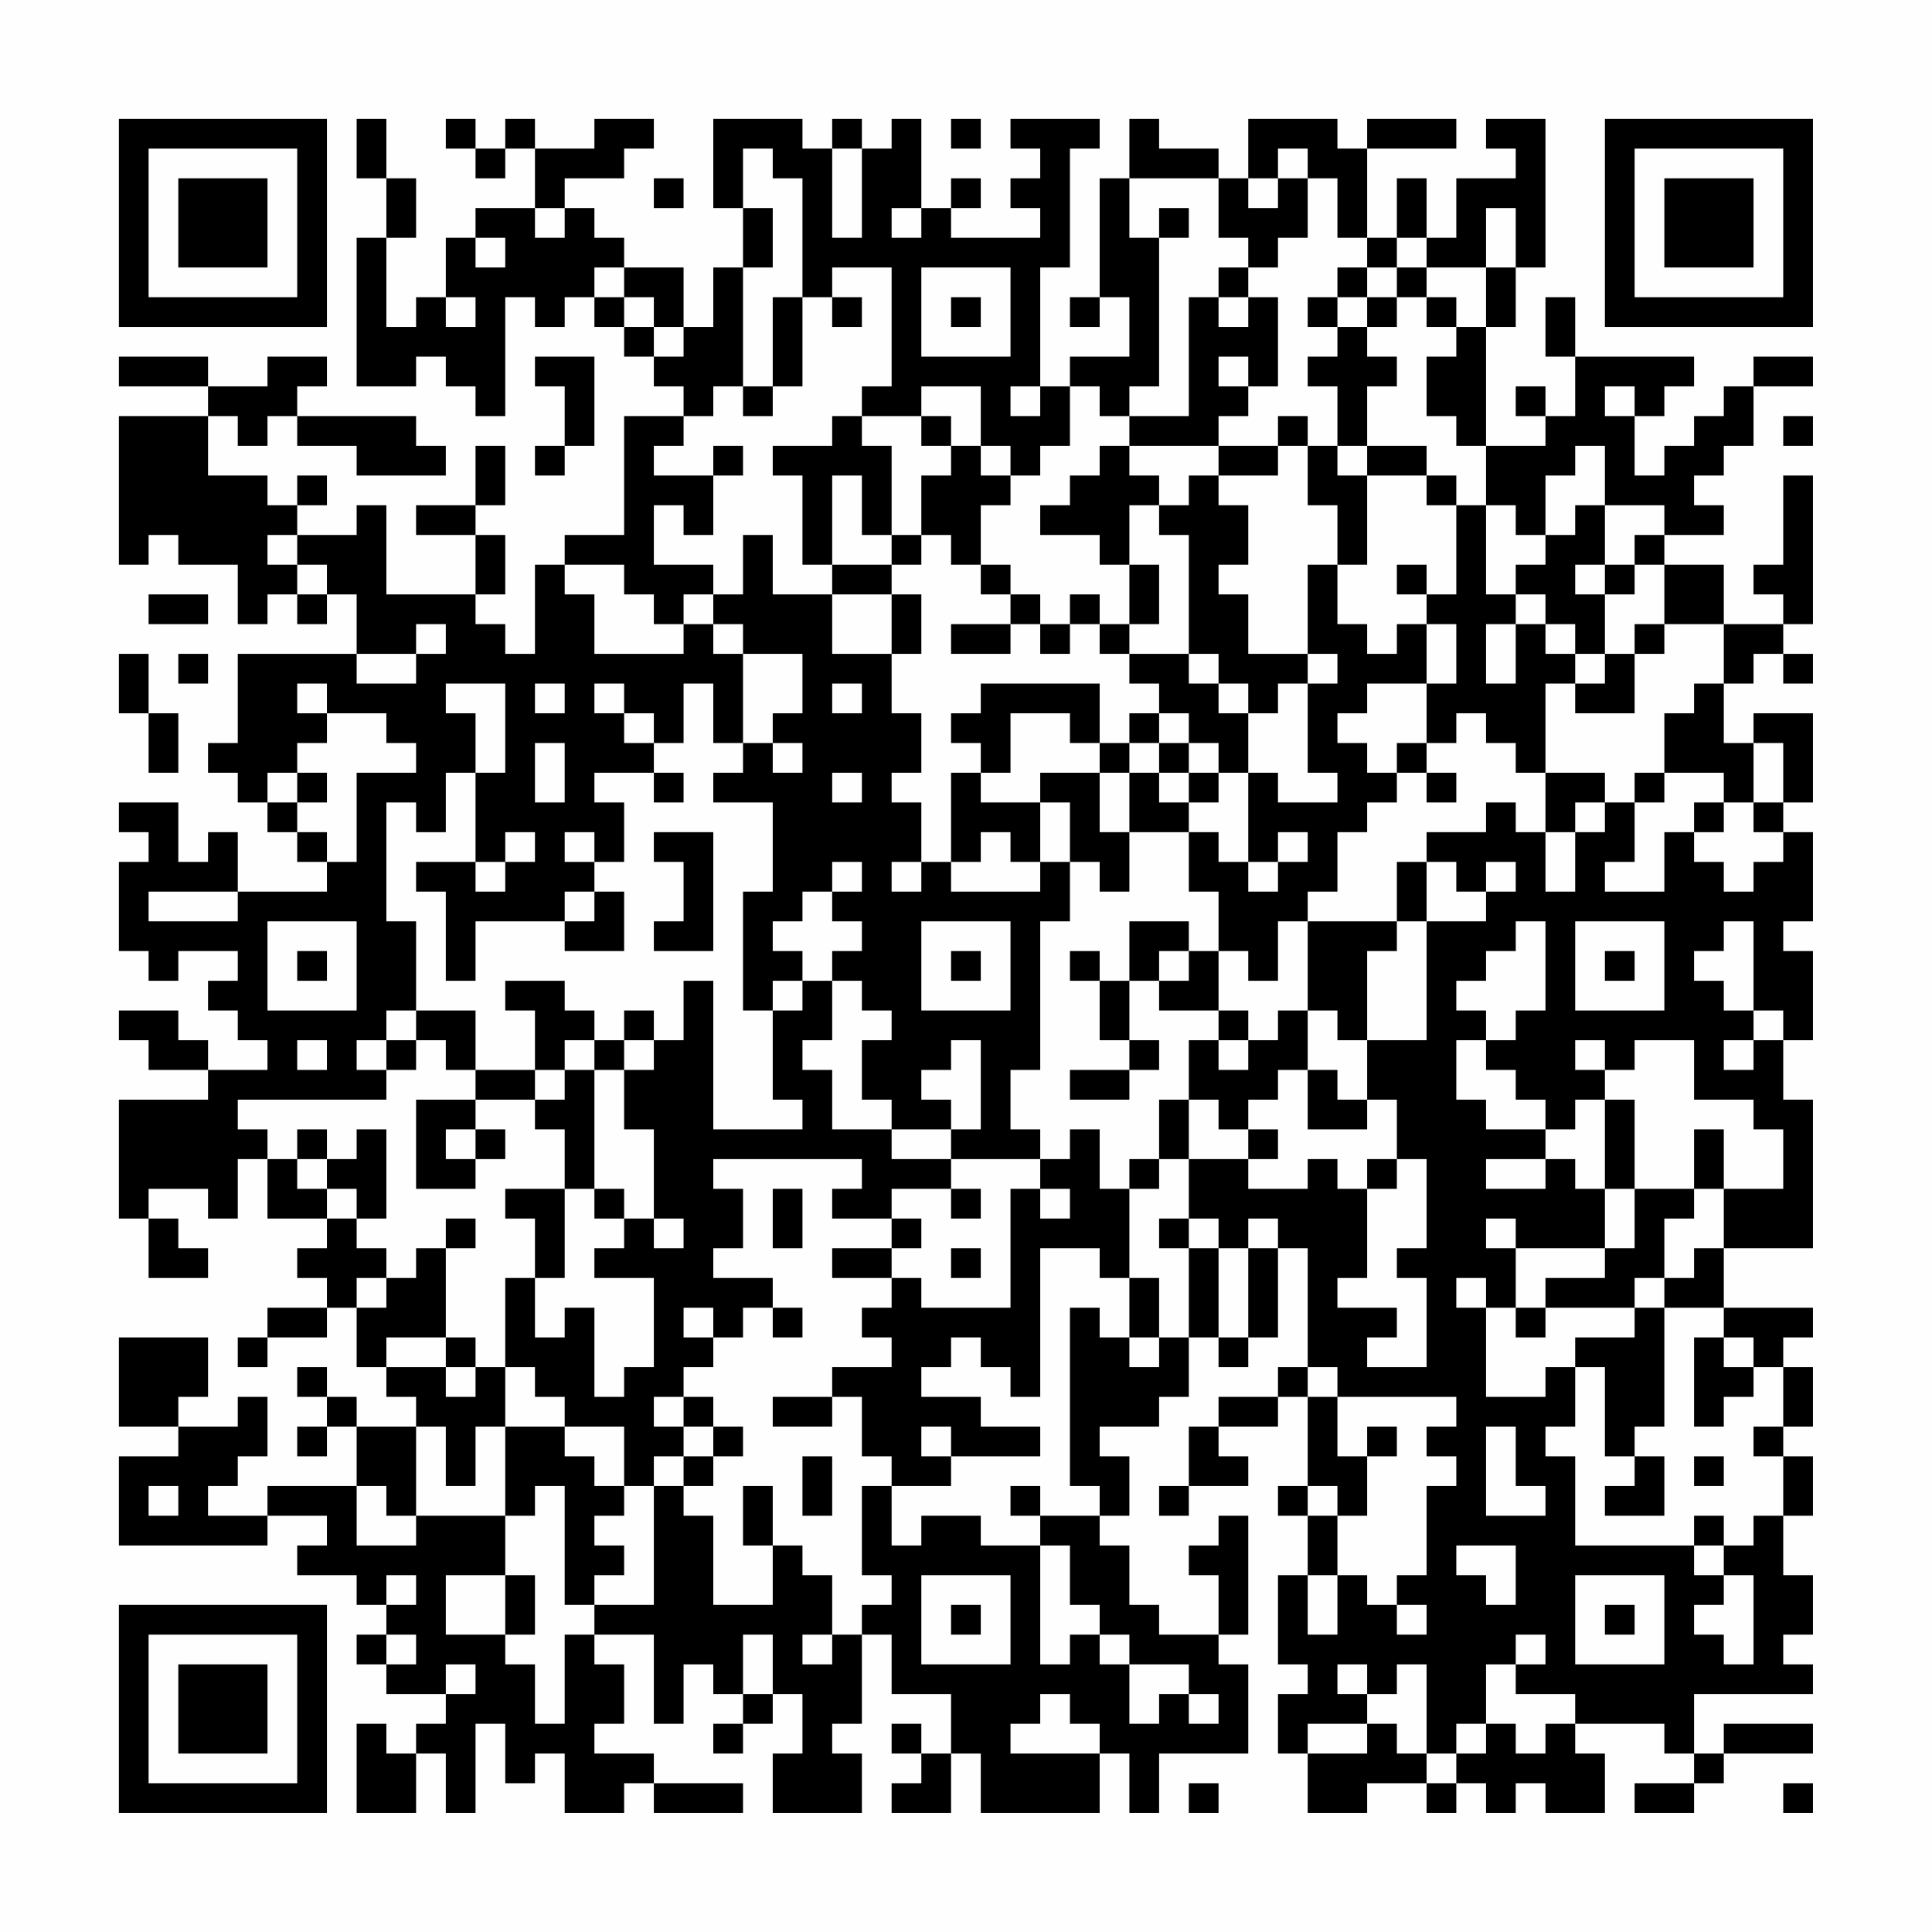<?xml version="1.0" encoding="UTF-8"?>
<svg xmlns="http://www.w3.org/2000/svg" version="1.1" width="300" height="300" viewBox="0 0 300 300"><rect x="0" y="0" width="300" height="300" fill="#fefefe"/><g transform="scale(4.615)"><g transform="translate(4,4)"><path fill-rule="evenodd" d="M8 0L8 2L9 2L9 4L8 4L8 9L10 9L10 8L11 8L11 9L12 9L12 10L13 10L13 6L14 6L14 7L15 7L15 6L16 6L16 7L17 7L17 8L18 8L18 9L19 9L19 10L17 10L17 14L15 14L15 15L14 15L14 18L13 18L13 17L12 17L12 16L13 16L13 14L12 14L12 13L13 13L13 11L12 11L12 13L10 13L10 14L12 14L12 16L9 16L9 13L8 13L8 14L6 14L6 13L7 13L7 12L6 12L6 13L5 13L5 12L3 12L3 10L4 10L4 11L5 11L5 10L6 10L6 11L8 11L8 12L11 12L11 11L10 11L10 10L6 10L6 9L7 9L7 8L5 8L5 9L3 9L3 8L0 8L0 9L3 9L3 10L0 10L0 15L1 15L1 14L2 14L2 15L4 15L4 17L5 17L5 16L6 16L6 17L7 17L7 16L8 16L8 18L4 18L4 21L3 21L3 22L4 22L4 23L5 23L5 24L6 24L6 25L7 25L7 26L4 26L4 24L3 24L3 25L2 25L2 23L0 23L0 24L1 24L1 25L0 25L0 28L1 28L1 29L2 29L2 28L4 28L4 29L3 29L3 30L4 30L4 31L5 31L5 32L3 32L3 31L2 31L2 30L0 30L0 31L1 31L1 32L3 32L3 33L0 33L0 37L1 37L1 39L3 39L3 38L2 38L2 37L1 37L1 36L3 36L3 37L4 37L4 35L5 35L5 37L7 37L7 38L6 38L6 39L7 39L7 40L5 40L5 41L4 41L4 42L5 42L5 41L7 41L7 40L8 40L8 42L9 42L9 43L10 43L10 44L8 44L8 43L7 43L7 42L6 42L6 43L7 43L7 44L6 44L6 45L7 45L7 44L8 44L8 46L5 46L5 47L3 47L3 46L4 46L4 45L5 45L5 43L4 43L4 44L2 44L2 43L3 43L3 41L0 41L0 44L2 44L2 45L0 45L0 48L5 48L5 47L7 47L7 48L6 48L6 49L8 49L8 50L9 50L9 51L8 51L8 52L9 52L9 53L11 53L11 54L10 54L10 55L9 55L9 54L8 54L8 57L10 57L10 55L11 55L11 57L12 57L12 54L13 54L13 56L14 56L14 55L15 55L15 57L17 57L17 56L18 56L18 57L21 57L21 56L18 56L18 55L16 55L16 54L17 54L17 52L16 52L16 51L18 51L18 54L19 54L19 52L20 52L20 53L21 53L21 54L20 54L20 55L21 55L21 54L22 54L22 53L23 53L23 55L22 55L22 57L25 57L25 55L24 55L24 54L25 54L25 51L26 51L26 53L28 53L28 55L27 55L27 54L26 54L26 55L27 55L27 56L26 56L26 57L28 57L28 55L29 55L29 57L33 57L33 55L34 55L34 57L35 57L35 55L38 55L38 52L37 52L37 51L38 51L38 47L37 47L37 48L36 48L36 49L37 49L37 51L35 51L35 50L34 50L34 48L33 48L33 47L34 47L34 45L33 45L33 44L35 44L35 43L36 43L36 41L37 41L37 42L38 42L38 41L39 41L39 38L40 38L40 42L39 42L39 43L37 43L37 44L36 44L36 46L35 46L35 47L36 47L36 46L38 46L38 45L37 45L37 44L39 44L39 43L40 43L40 46L39 46L39 47L40 47L40 49L39 49L39 52L40 52L40 53L39 53L39 55L40 55L40 57L42 57L42 56L44 56L44 57L45 57L45 56L46 56L46 57L47 57L47 56L48 56L48 57L50 57L50 55L49 55L49 54L52 54L52 55L53 55L53 56L51 56L51 57L53 57L53 56L54 56L54 55L57 55L57 54L54 54L54 55L53 55L53 53L57 53L57 52L56 52L56 51L57 51L57 49L56 49L56 47L57 47L57 45L56 45L56 44L57 44L57 42L56 42L56 41L57 41L57 40L54 40L54 38L57 38L57 33L56 33L56 31L57 31L57 28L56 28L56 27L57 27L57 24L56 24L56 23L57 23L57 20L55 20L55 21L54 21L54 19L55 19L55 18L56 18L56 19L57 19L57 18L56 18L56 17L57 17L57 12L56 12L56 15L55 15L55 16L56 16L56 17L54 17L54 15L52 15L52 14L54 14L54 13L53 13L53 12L54 12L54 11L55 11L55 9L57 9L57 8L55 8L55 9L54 9L54 10L53 10L53 11L52 11L52 12L51 12L51 10L52 10L52 9L53 9L53 8L49 8L49 6L48 6L48 8L49 8L49 10L48 10L48 9L47 9L47 10L48 10L48 11L46 11L46 7L47 7L47 5L48 5L48 0L46 0L46 1L47 1L47 2L45 2L45 4L44 4L44 2L43 2L43 4L42 4L42 1L45 1L45 0L42 0L42 1L41 1L41 0L38 0L38 2L37 2L37 1L35 1L35 0L34 0L34 2L33 2L33 6L32 6L32 7L33 7L33 6L34 6L34 8L32 8L32 9L31 9L31 5L32 5L32 1L33 1L33 0L30 0L30 1L31 1L31 2L30 2L30 3L31 3L31 4L28 4L28 3L29 3L29 2L28 2L28 3L27 3L27 0L26 0L26 1L25 1L25 0L24 0L24 1L23 1L23 0L20 0L20 3L21 3L21 5L20 5L20 7L19 7L19 5L17 5L17 4L16 4L16 3L15 3L15 2L17 2L17 1L18 1L18 0L16 0L16 1L14 1L14 0L13 0L13 1L12 1L12 0L11 0L11 1L12 1L12 2L13 2L13 1L14 1L14 3L12 3L12 4L11 4L11 6L10 6L10 7L9 7L9 4L10 4L10 2L9 2L9 0ZM28 0L28 1L29 1L29 0ZM21 1L21 3L22 3L22 5L21 5L21 9L20 9L20 10L19 10L19 11L18 11L18 12L20 12L20 14L19 14L19 13L18 13L18 15L20 15L20 16L19 16L19 17L18 17L18 16L17 16L17 15L15 15L15 16L16 16L16 18L19 18L19 17L20 17L20 18L21 18L21 21L20 21L20 19L19 19L19 21L18 21L18 20L17 20L17 19L16 19L16 20L17 20L17 21L18 21L18 22L16 22L16 23L17 23L17 25L16 25L16 24L15 24L15 25L16 25L16 26L15 26L15 27L12 27L12 29L11 29L11 26L10 26L10 25L12 25L12 26L13 26L13 25L14 25L14 24L13 24L13 25L12 25L12 22L13 22L13 19L11 19L11 20L12 20L12 22L11 22L11 24L10 24L10 23L9 23L9 27L10 27L10 30L9 30L9 31L8 31L8 32L9 32L9 33L4 33L4 34L5 34L5 35L6 35L6 36L7 36L7 37L8 37L8 38L9 38L9 39L8 39L8 40L9 40L9 39L10 39L10 38L11 38L11 41L9 41L9 42L11 42L11 43L12 43L12 42L13 42L13 44L12 44L12 46L11 46L11 44L10 44L10 47L9 47L9 46L8 46L8 48L10 48L10 47L13 47L13 49L11 49L11 51L13 51L13 52L14 52L14 54L15 54L15 51L16 51L16 50L18 50L18 46L19 46L19 47L20 47L20 50L22 50L22 48L23 48L23 49L24 49L24 51L23 51L23 52L24 52L24 51L25 51L25 50L26 50L26 49L25 49L25 46L26 46L26 48L27 48L27 47L29 47L29 48L31 48L31 52L32 52L32 51L33 51L33 52L34 52L34 54L35 54L35 53L36 53L36 54L37 54L37 53L36 53L36 52L34 52L34 51L33 51L33 50L32 50L32 48L31 48L31 47L33 47L33 46L32 46L32 40L33 40L33 41L34 41L34 42L35 42L35 41L36 41L36 38L37 38L37 41L38 41L38 38L39 38L39 37L38 37L38 38L37 38L37 37L36 37L36 35L38 35L38 36L40 36L40 35L41 35L41 36L42 36L42 39L41 39L41 40L43 40L43 41L42 41L42 42L44 42L44 39L43 39L43 38L44 38L44 35L43 35L43 33L42 33L42 31L44 31L44 27L46 27L46 26L47 26L47 25L46 25L46 26L45 26L45 25L44 25L44 24L46 24L46 23L47 23L47 24L48 24L48 26L49 26L49 24L50 24L50 23L51 23L51 25L50 25L50 26L52 26L52 24L53 24L53 25L54 25L54 26L55 26L55 25L56 25L56 24L55 24L55 23L56 23L56 21L55 21L55 23L54 23L54 22L52 22L52 20L53 20L53 19L54 19L54 17L52 17L52 15L51 15L51 14L52 14L52 13L50 13L50 11L49 11L49 12L48 12L48 14L47 14L47 13L46 13L46 11L45 11L45 10L44 10L44 8L45 8L45 7L46 7L46 5L47 5L47 3L46 3L46 5L44 5L44 4L43 4L43 5L42 5L42 4L41 4L41 2L40 2L40 1L39 1L39 2L38 2L38 3L39 3L39 2L40 2L40 4L39 4L39 5L38 5L38 4L37 4L37 2L34 2L34 4L35 4L35 9L34 9L34 10L33 10L33 9L32 9L32 11L31 11L31 12L30 12L30 11L29 11L29 9L27 9L27 10L25 10L25 9L26 9L26 5L24 5L24 6L23 6L23 2L22 2L22 1ZM24 1L24 4L25 4L25 1ZM18 2L18 3L19 3L19 2ZM14 3L14 4L15 4L15 3ZM26 3L26 4L27 4L27 3ZM35 3L35 4L36 4L36 3ZM12 4L12 5L13 5L13 4ZM16 5L16 6L17 6L17 7L18 7L18 8L19 8L19 7L18 7L18 6L17 6L17 5ZM27 5L27 8L30 8L30 5ZM37 5L37 6L36 6L36 10L34 10L34 11L33 11L33 12L32 12L32 13L31 13L31 14L33 14L33 15L34 15L34 17L33 17L33 16L32 16L32 17L31 17L31 16L30 16L30 15L29 15L29 13L30 13L30 12L29 12L29 11L28 11L28 10L27 10L27 11L28 11L28 12L27 12L27 14L26 14L26 11L25 11L25 10L24 10L24 11L22 11L22 12L23 12L23 15L24 15L24 16L22 16L22 14L21 14L21 16L20 16L20 17L21 17L21 18L23 18L23 20L22 20L22 21L21 21L21 22L20 22L20 23L22 23L22 26L21 26L21 30L22 30L22 33L23 33L23 34L20 34L20 29L19 29L19 31L18 31L18 30L17 30L17 31L16 31L16 30L15 30L15 29L13 29L13 30L14 30L14 32L12 32L12 30L10 30L10 31L9 31L9 32L10 32L10 31L11 31L11 32L12 32L12 33L10 33L10 36L12 36L12 35L13 35L13 34L12 34L12 33L14 33L14 34L15 34L15 36L13 36L13 37L14 37L14 39L13 39L13 42L14 42L14 43L15 43L15 44L13 44L13 47L14 47L14 46L15 46L15 50L16 50L16 49L17 49L17 48L16 48L16 47L17 47L17 46L18 46L18 45L19 45L19 46L20 46L20 45L21 45L21 44L20 44L20 43L19 43L19 42L20 42L20 41L21 41L21 40L22 40L22 41L23 41L23 40L22 40L22 39L20 39L20 38L21 38L21 36L20 36L20 35L25 35L25 36L24 36L24 37L26 37L26 38L24 38L24 39L26 39L26 40L25 40L25 41L26 41L26 42L24 42L24 43L22 43L22 44L24 44L24 43L25 43L25 45L26 45L26 46L28 46L28 45L31 45L31 44L29 44L29 43L27 43L27 42L28 42L28 41L29 41L29 42L30 42L30 43L31 43L31 38L33 38L33 39L34 39L34 41L35 41L35 39L34 39L34 36L35 36L35 35L36 35L36 33L37 33L37 34L38 34L38 35L39 35L39 34L38 34L38 33L39 33L39 32L40 32L40 34L42 34L42 33L41 33L41 32L40 32L40 30L41 30L41 31L42 31L42 28L43 28L43 27L44 27L44 25L43 25L43 27L40 27L40 26L41 26L41 24L42 24L42 23L43 23L43 22L44 22L44 23L45 23L45 22L44 22L44 21L45 21L45 20L46 20L46 21L47 21L47 22L48 22L48 24L49 24L49 23L50 23L50 22L48 22L48 19L49 19L49 20L51 20L51 18L52 18L52 17L51 17L51 18L50 18L50 16L51 16L51 15L50 15L50 13L49 13L49 14L48 14L48 15L47 15L47 16L46 16L46 13L45 13L45 12L44 12L44 11L42 11L42 9L43 9L43 8L42 8L42 7L43 7L43 6L44 6L44 7L45 7L45 6L44 6L44 5L43 5L43 6L42 6L42 5L41 5L41 6L40 6L40 7L41 7L41 8L40 8L40 9L41 9L41 11L40 11L40 10L39 10L39 11L37 11L37 10L38 10L38 9L39 9L39 6L38 6L38 5ZM11 6L11 7L12 7L12 6ZM22 6L22 9L21 9L21 10L22 10L22 9L23 9L23 6ZM24 6L24 7L25 7L25 6ZM28 6L28 7L29 7L29 6ZM37 6L37 7L38 7L38 6ZM41 6L41 7L42 7L42 6ZM14 8L14 9L15 9L15 11L14 11L14 12L15 12L15 11L16 11L16 8ZM37 8L37 9L38 9L38 8ZM30 9L30 10L31 10L31 9ZM50 9L50 10L51 10L51 9ZM56 10L56 11L57 11L57 10ZM20 11L20 12L21 12L21 11ZM34 11L34 12L35 12L35 13L34 13L34 15L35 15L35 17L34 17L34 18L33 18L33 17L32 17L32 18L31 18L31 17L30 17L30 16L29 16L29 15L28 15L28 14L27 14L27 15L26 15L26 14L25 14L25 12L24 12L24 15L26 15L26 16L24 16L24 18L26 18L26 20L27 20L27 22L26 22L26 23L27 23L27 25L26 25L26 26L27 26L27 25L28 25L28 26L31 26L31 25L32 25L32 27L31 27L31 32L30 32L30 34L31 34L31 35L28 35L28 34L29 34L29 31L28 31L28 32L27 32L27 33L28 33L28 34L26 34L26 33L25 33L25 31L26 31L26 30L25 30L25 29L24 29L24 28L25 28L25 27L24 27L24 26L25 26L25 25L24 25L24 26L23 26L23 27L22 27L22 28L23 28L23 29L22 29L22 30L23 30L23 29L24 29L24 31L23 31L23 32L24 32L24 34L26 34L26 35L28 35L28 36L26 36L26 37L27 37L27 38L26 38L26 39L27 39L27 40L30 40L30 36L31 36L31 37L32 37L32 36L31 36L31 35L32 35L32 34L33 34L33 36L34 36L34 35L35 35L35 33L36 33L36 31L37 31L37 32L38 32L38 31L39 31L39 30L40 30L40 27L39 27L39 29L38 29L38 28L37 28L37 26L36 26L36 24L37 24L37 25L38 25L38 26L39 26L39 25L40 25L40 24L39 24L39 25L38 25L38 22L39 22L39 23L41 23L41 22L40 22L40 19L41 19L41 18L40 18L40 15L41 15L41 17L42 17L42 18L43 18L43 17L44 17L44 19L42 19L42 20L41 20L41 21L42 21L42 22L43 22L43 21L44 21L44 19L45 19L45 17L44 17L44 16L45 16L45 13L44 13L44 12L42 12L42 11L41 11L41 12L42 12L42 15L41 15L41 13L40 13L40 11L39 11L39 12L37 12L37 11ZM36 12L36 13L35 13L35 14L36 14L36 18L34 18L34 19L35 19L35 20L34 20L34 21L33 21L33 19L29 19L29 20L28 20L28 21L29 21L29 22L28 22L28 25L29 25L29 24L30 24L30 25L31 25L31 23L32 23L32 25L33 25L33 26L34 26L34 24L36 24L36 23L37 23L37 22L38 22L38 20L39 20L39 19L40 19L40 18L38 18L38 16L37 16L37 15L38 15L38 13L37 13L37 12ZM5 14L5 15L6 15L6 16L7 16L7 15L6 15L6 14ZM43 15L43 16L44 16L44 15ZM49 15L49 16L50 16L50 15ZM1 16L1 17L3 17L3 16ZM26 16L26 18L27 18L27 16ZM47 16L47 17L46 17L46 19L47 19L47 17L48 17L48 18L49 18L49 19L50 19L50 18L49 18L49 17L48 17L48 16ZM10 17L10 18L8 18L8 19L10 19L10 18L11 18L11 17ZM28 17L28 18L30 18L30 17ZM0 18L0 20L1 20L1 22L2 22L2 20L1 20L1 18ZM2 18L2 19L3 19L3 18ZM36 18L36 19L37 19L37 20L38 20L38 19L37 19L37 18ZM6 19L6 20L7 20L7 21L6 21L6 22L5 22L5 23L6 23L6 24L7 24L7 25L8 25L8 22L10 22L10 21L9 21L9 20L7 20L7 19ZM14 19L14 20L15 20L15 19ZM24 19L24 20L25 20L25 19ZM30 20L30 22L29 22L29 23L31 23L31 22L33 22L33 24L34 24L34 22L35 22L35 23L36 23L36 22L37 22L37 21L36 21L36 20L35 20L35 21L34 21L34 22L33 22L33 21L32 21L32 20ZM14 21L14 23L15 23L15 21ZM22 21L22 22L23 22L23 21ZM35 21L35 22L36 22L36 21ZM6 22L6 23L7 23L7 22ZM18 22L18 23L19 23L19 22ZM24 22L24 23L25 23L25 22ZM51 22L51 23L52 23L52 22ZM53 23L53 24L54 24L54 23ZM18 24L18 25L19 25L19 27L18 27L18 28L20 28L20 24ZM1 26L1 27L4 27L4 26ZM16 26L16 27L15 27L15 28L17 28L17 26ZM5 27L5 30L8 30L8 27ZM27 27L27 30L30 30L30 27ZM34 27L34 29L33 29L33 28L32 28L32 29L33 29L33 31L34 31L34 32L32 32L32 33L34 33L34 32L35 32L35 31L34 31L34 29L35 29L35 30L37 30L37 31L38 31L38 30L37 30L37 28L36 28L36 27ZM47 27L47 28L46 28L46 29L45 29L45 30L46 30L46 31L45 31L45 33L46 33L46 34L48 34L48 35L46 35L46 36L48 36L48 35L49 35L49 36L50 36L50 38L47 38L47 37L46 37L46 38L47 38L47 40L46 40L46 39L45 39L45 40L46 40L46 43L48 43L48 42L49 42L49 44L48 44L48 45L49 45L49 48L53 48L53 49L54 49L54 50L53 50L53 51L54 51L54 52L55 52L55 49L54 49L54 48L55 48L55 47L56 47L56 45L55 45L55 44L56 44L56 42L55 42L55 41L54 41L54 40L52 40L52 39L53 39L53 38L54 38L54 36L56 36L56 34L55 34L55 33L53 33L53 31L51 31L51 32L50 32L50 31L49 31L49 32L50 32L50 33L49 33L49 34L48 34L48 33L47 33L47 32L46 32L46 31L47 31L47 30L48 30L48 27ZM49 27L49 30L52 30L52 27ZM54 27L54 28L53 28L53 29L54 29L54 30L55 30L55 31L54 31L54 32L55 32L55 31L56 31L56 30L55 30L55 27ZM6 28L6 29L7 29L7 28ZM28 28L28 29L29 29L29 28ZM35 28L35 29L36 29L36 28ZM50 28L50 29L51 29L51 28ZM6 31L6 32L7 32L7 31ZM15 31L15 32L14 32L14 33L15 33L15 32L16 32L16 36L15 36L15 39L14 39L14 41L15 41L15 40L16 40L16 43L17 43L17 42L18 42L18 39L16 39L16 38L17 38L17 37L18 37L18 38L19 38L19 37L18 37L18 34L17 34L17 32L18 32L18 31L17 31L17 32L16 32L16 31ZM50 33L50 36L51 36L51 38L50 38L50 39L48 39L48 40L47 40L47 41L48 41L48 40L51 40L51 41L49 41L49 42L50 42L50 45L51 45L51 46L50 46L50 47L52 47L52 45L51 45L51 44L52 44L52 40L51 40L51 39L52 39L52 37L53 37L53 36L54 36L54 34L53 34L53 36L51 36L51 33ZM6 34L6 35L7 35L7 36L8 36L8 37L9 37L9 34L8 34L8 35L7 35L7 34ZM11 34L11 35L12 35L12 34ZM42 35L42 36L43 36L43 35ZM16 36L16 37L17 37L17 36ZM22 36L22 38L23 38L23 36ZM28 36L28 37L29 37L29 36ZM11 37L11 38L12 38L12 37ZM35 37L35 38L36 38L36 37ZM28 38L28 39L29 39L29 38ZM19 40L19 41L20 41L20 40ZM11 41L11 42L12 42L12 41ZM53 41L53 44L54 44L54 43L55 43L55 42L54 42L54 41ZM40 42L40 43L41 43L41 45L42 45L42 47L41 47L41 46L40 46L40 47L41 47L41 49L40 49L40 51L41 51L41 49L42 49L42 50L43 50L43 51L44 51L44 50L43 50L43 49L44 49L44 46L45 46L45 45L44 45L44 44L45 44L45 43L41 43L41 42ZM18 43L18 44L19 44L19 45L20 45L20 44L19 44L19 43ZM15 44L15 45L16 45L16 46L17 46L17 44ZM27 44L27 45L28 45L28 44ZM42 44L42 45L43 45L43 44ZM46 44L46 47L48 47L48 46L47 46L47 44ZM23 45L23 47L24 47L24 45ZM53 45L53 46L54 46L54 45ZM1 46L1 47L2 47L2 46ZM21 46L21 48L22 48L22 46ZM30 46L30 47L31 47L31 46ZM53 47L53 48L54 48L54 47ZM45 48L45 49L46 49L46 50L47 50L47 48ZM9 49L9 50L10 50L10 49ZM13 49L13 51L14 51L14 49ZM27 49L27 52L30 52L30 49ZM49 49L49 52L52 52L52 49ZM28 50L28 51L29 51L29 50ZM50 50L50 51L51 51L51 50ZM9 51L9 52L10 52L10 51ZM21 51L21 53L22 53L22 51ZM47 51L47 52L46 52L46 54L45 54L45 55L44 55L44 52L43 52L43 53L42 53L42 52L41 52L41 53L42 53L42 54L40 54L40 55L42 55L42 54L43 54L43 55L44 55L44 56L45 56L45 55L46 55L46 54L47 54L47 55L48 55L48 54L49 54L49 53L47 53L47 52L48 52L48 51ZM11 52L11 53L12 53L12 52ZM31 53L31 54L30 54L30 55L33 55L33 54L32 54L32 53ZM36 56L36 57L37 57L37 56ZM56 56L56 57L57 57L57 56ZM0 0L0 7L7 7L7 0ZM1 1L1 6L6 6L6 1ZM2 2L2 5L5 5L5 2ZM50 0L50 7L57 7L57 0ZM51 1L51 6L56 6L56 1ZM52 2L52 5L55 5L55 2ZM0 50L0 57L7 57L7 50ZM1 51L1 56L6 56L6 51ZM2 52L2 55L5 55L5 52Z" fill="#000000"/></g></g></svg>
